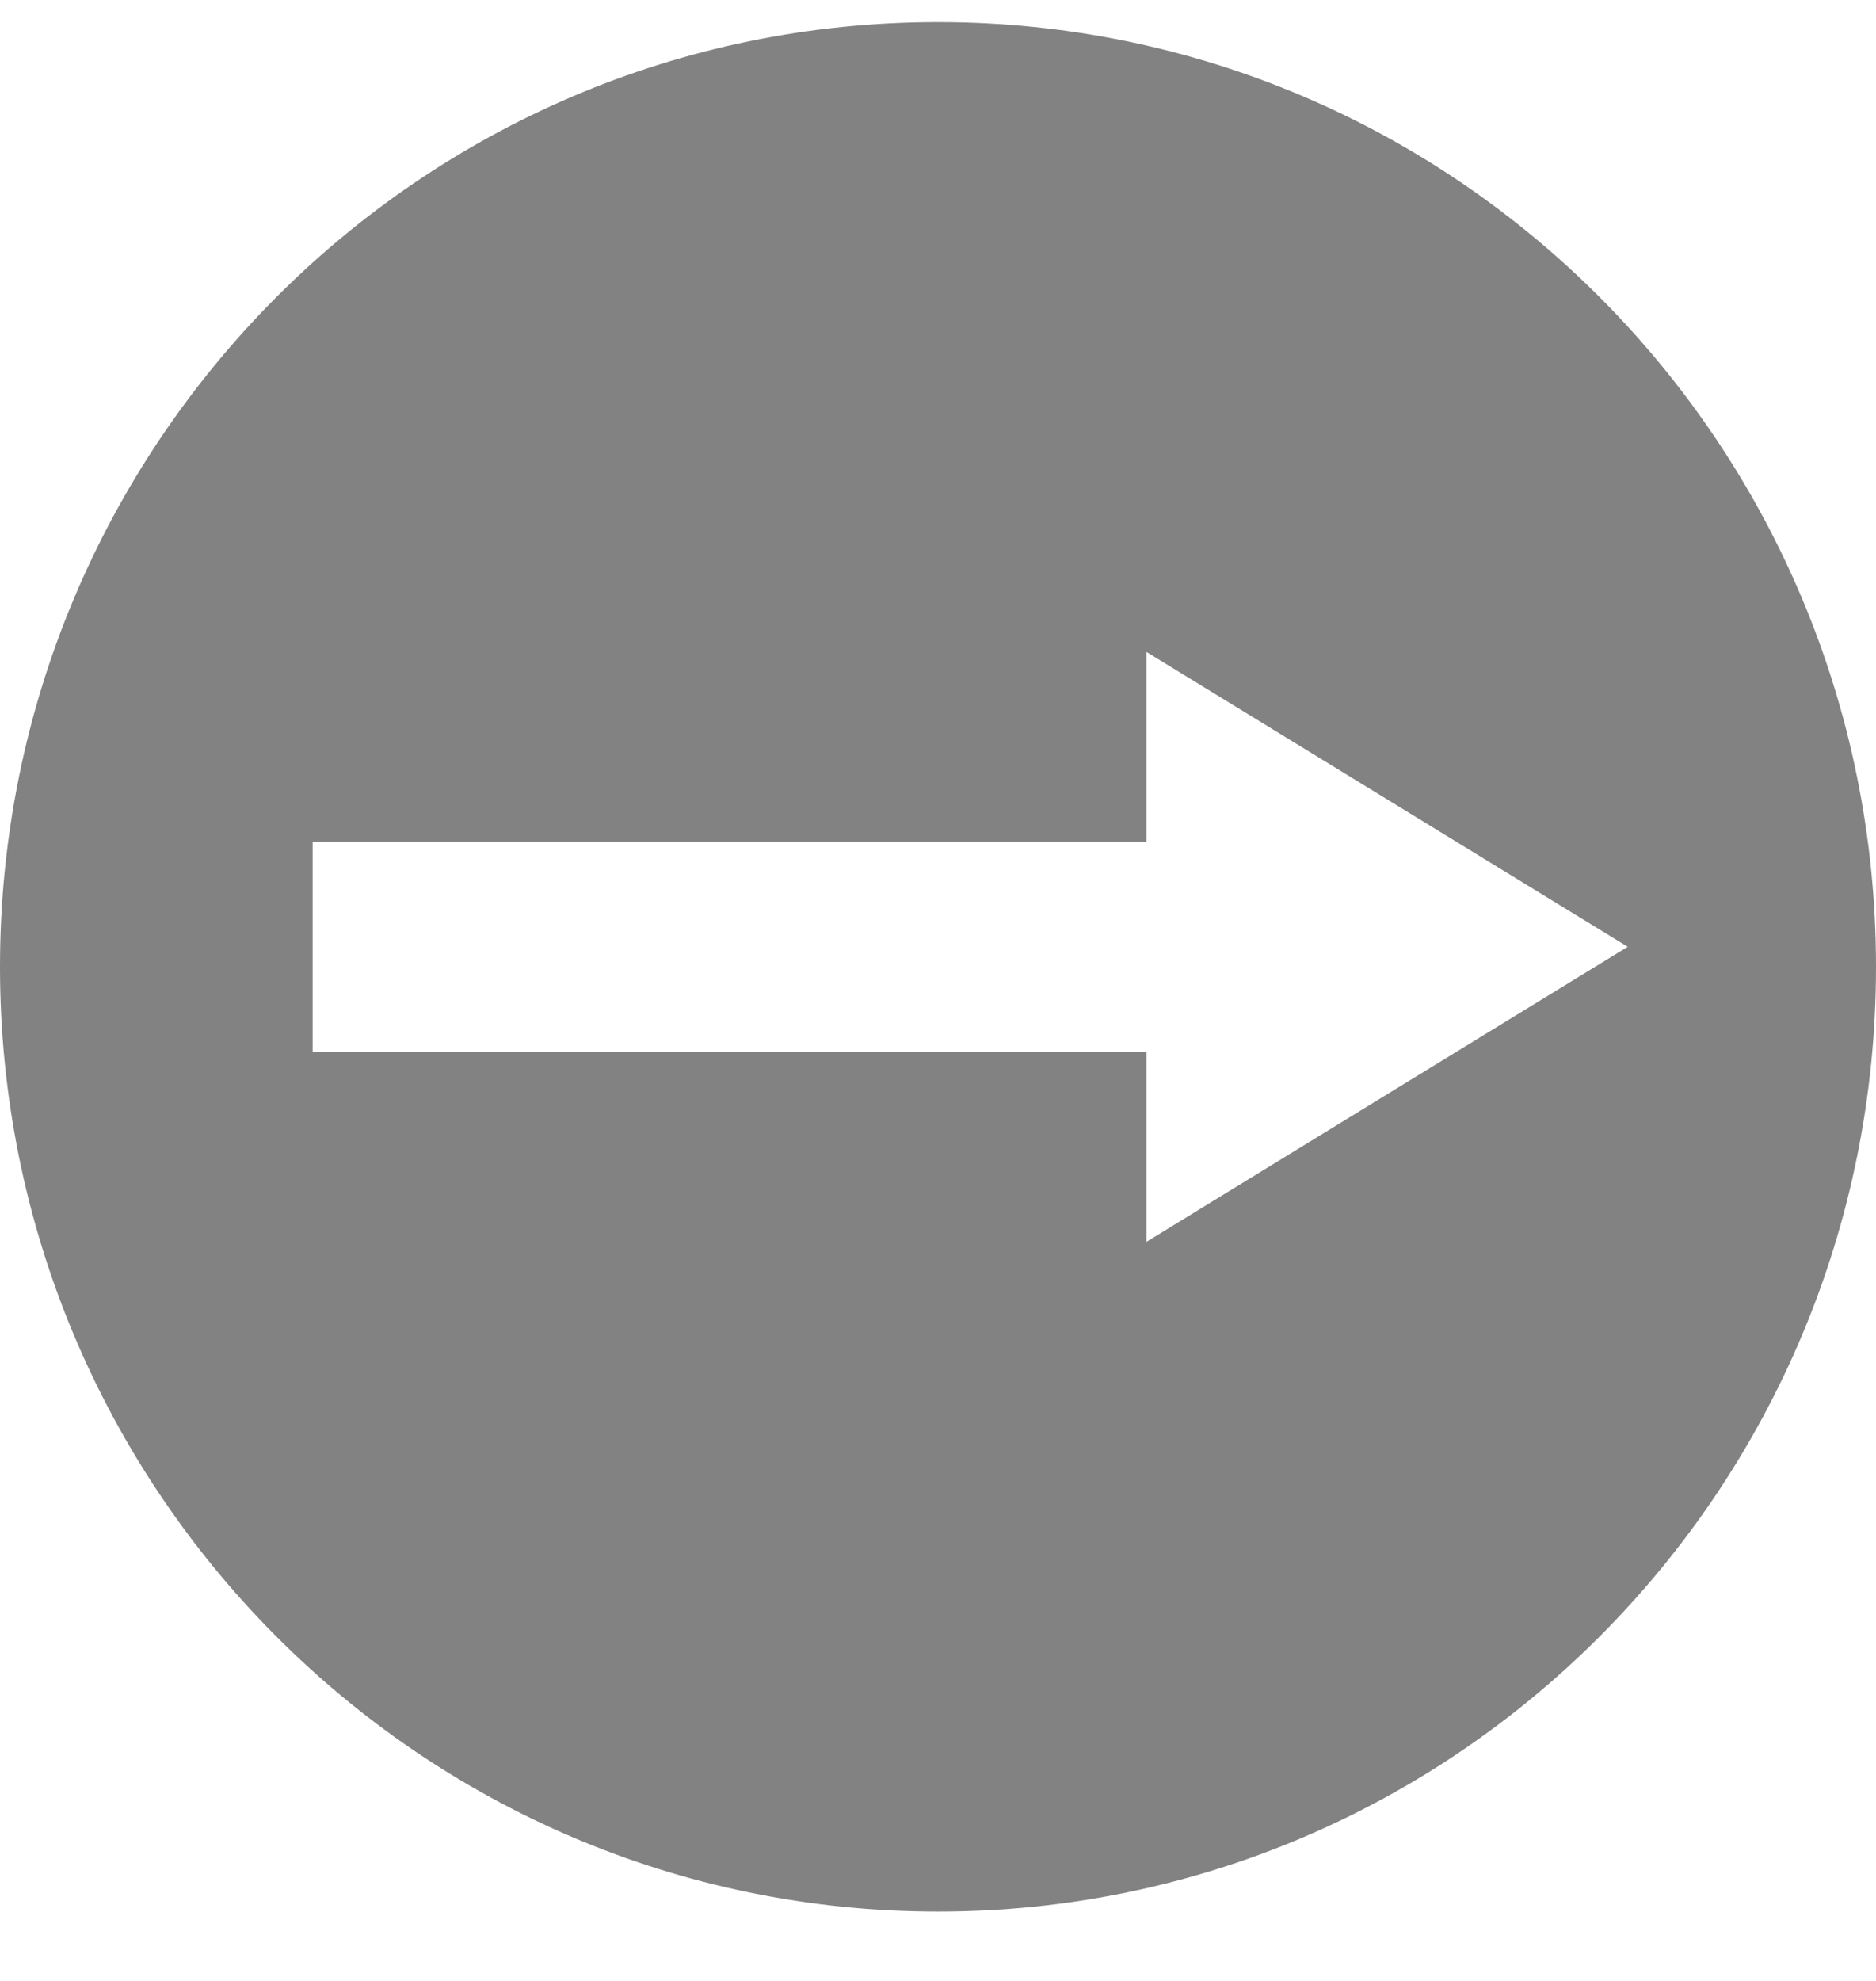 <svg width="18" height="19" viewBox="0 0 18 19" fill="none" xmlns="http://www.w3.org/2000/svg">
<path fill-rule="evenodd" clip-rule="evenodd" d="M9 18.335C13.971 18.335 18 14.278 18 9.273C18 4.269 13.971 0.212 9 0.212C4.029 0.212 0 4.269 0 9.273C0 14.278 4.029 18.335 9 18.335ZM11 6.253L15.618 9.081L11 11.911V10.088H3V8.074H11V6.253Z" fill="#828282"/>
</svg>
